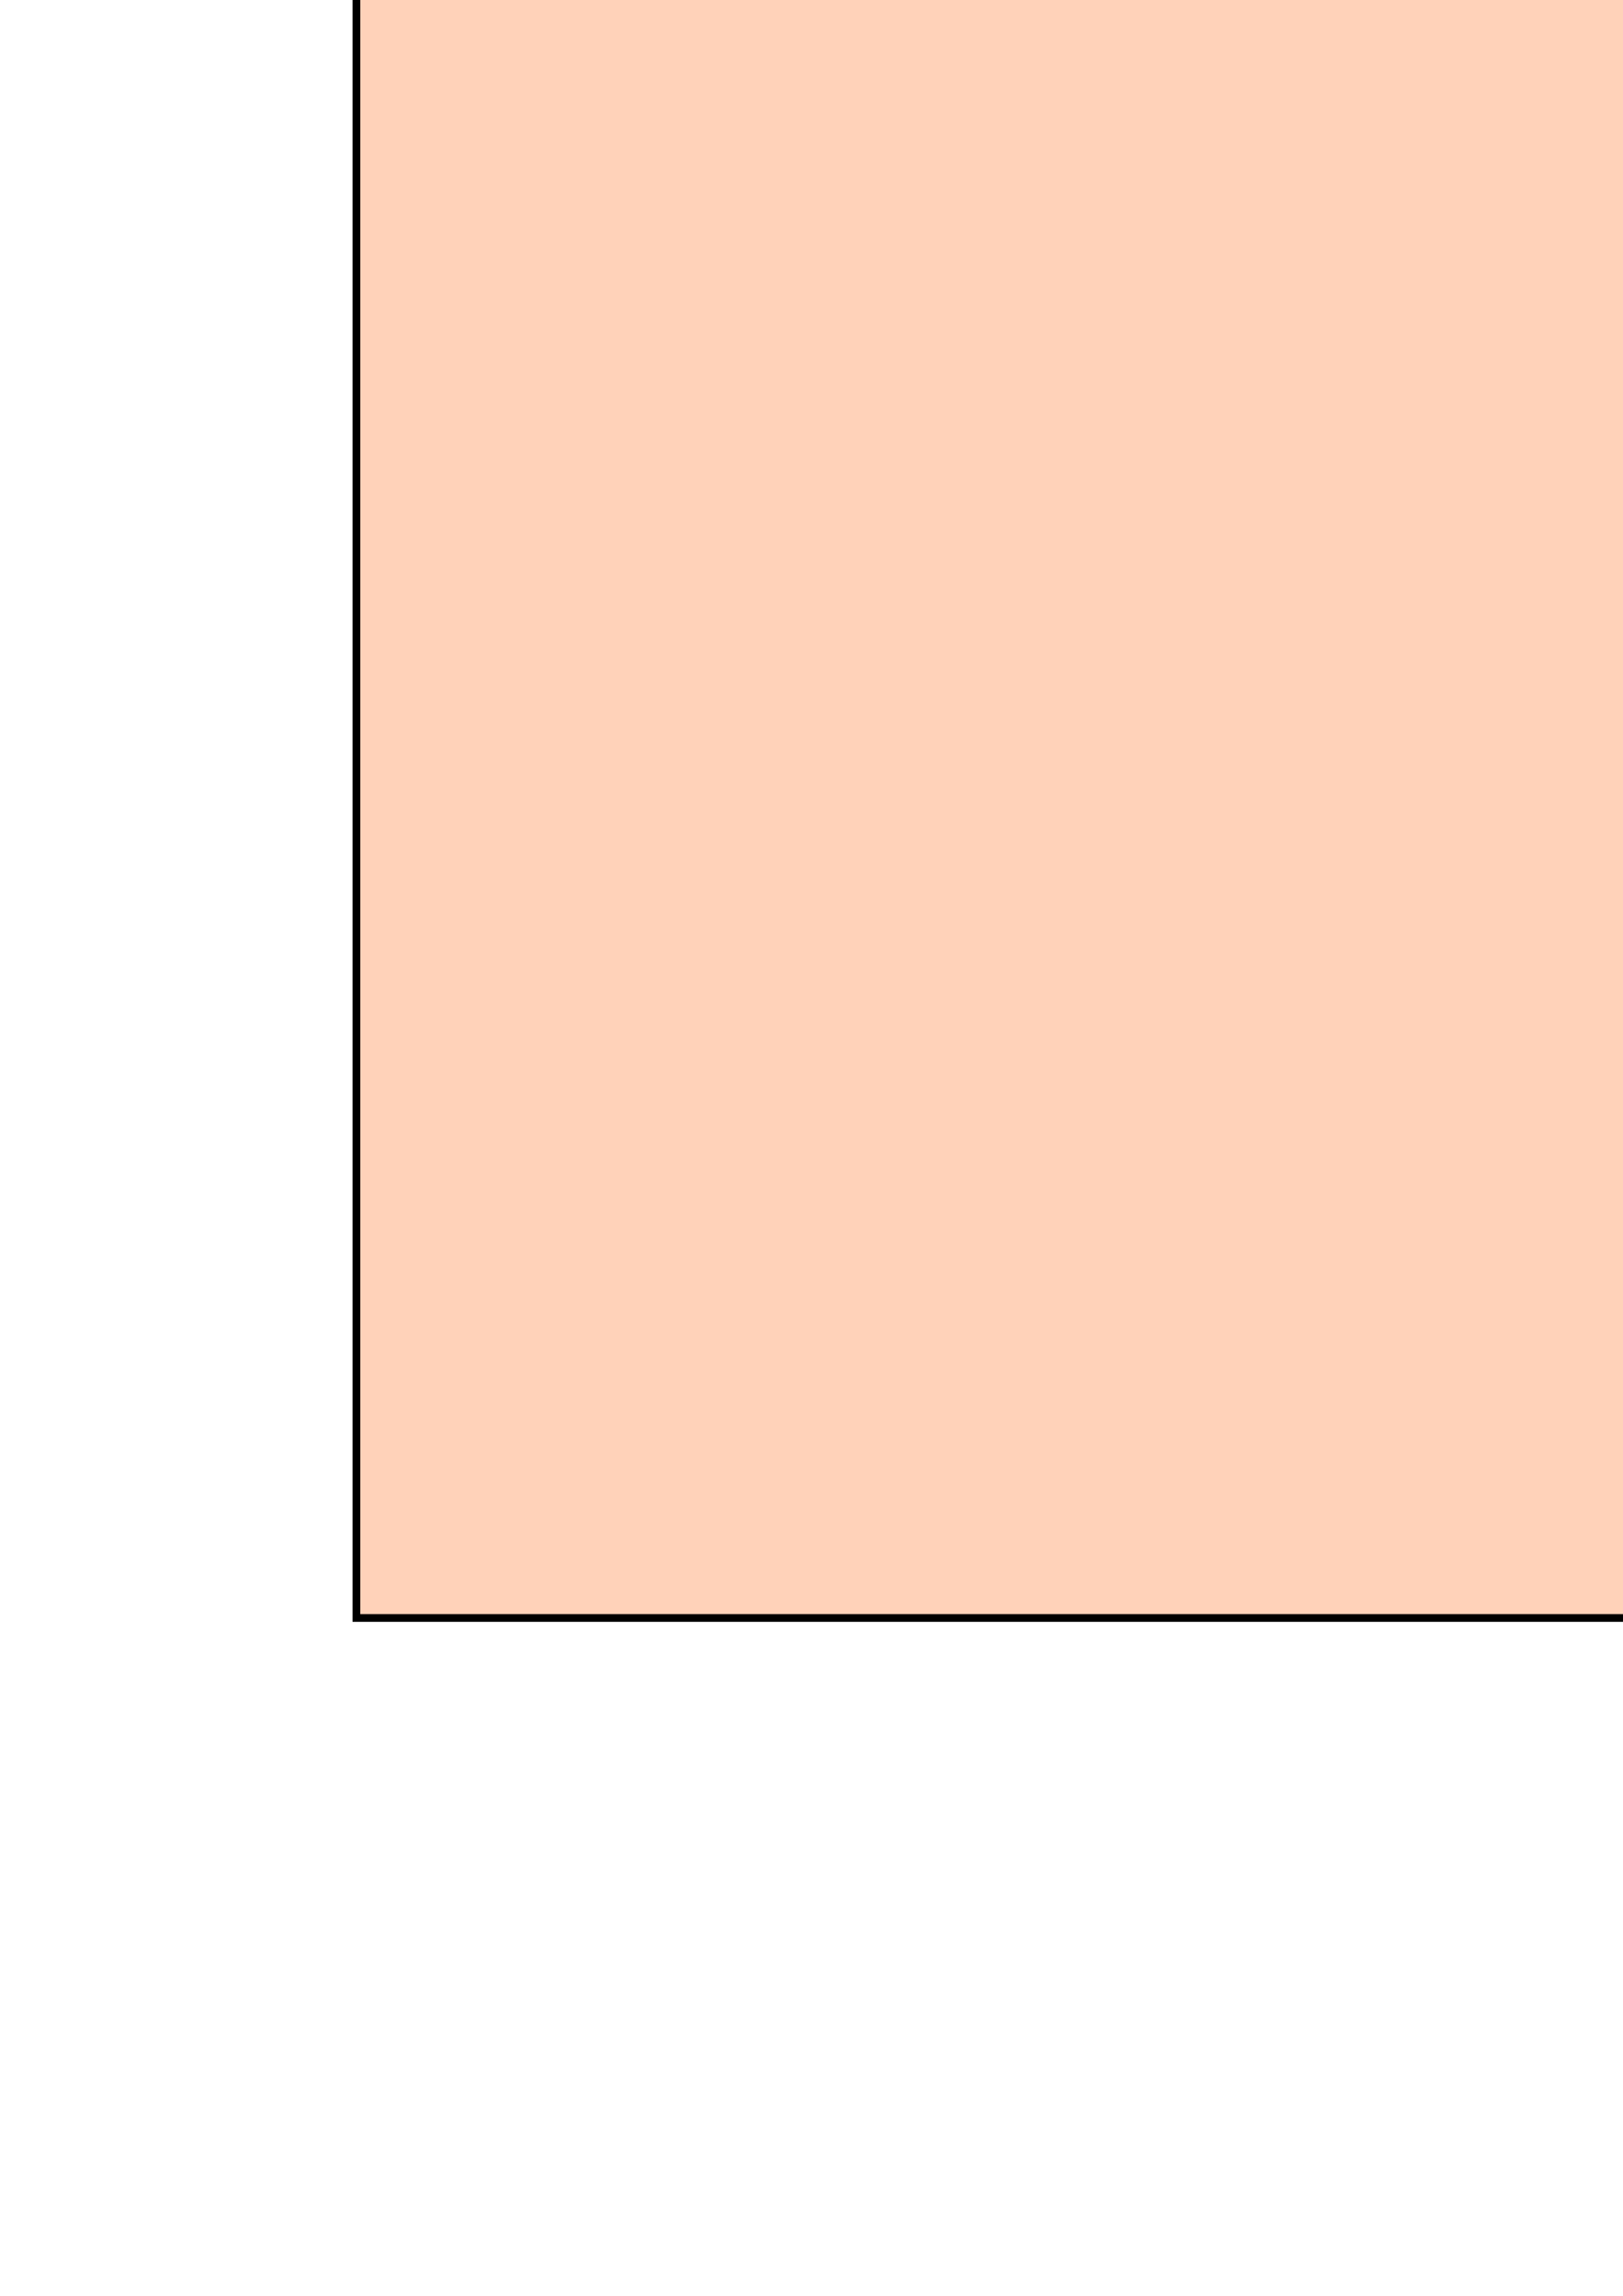<?xml version="1.0" encoding="UTF-8" standalone="no"?>
<!-- Created with Inkscape (http://www.inkscape.org/) -->

<svg
   xmlns:dc="http://purl.org/dc/elements/1.1/"
   xmlns:cc="http://creativecommons.org/ns#"
   xmlns:rdf="http://www.w3.org/1999/02/22-rdf-syntax-ns#"
   xmlns:svg="http://www.w3.org/2000/svg"
   xmlns="http://www.w3.org/2000/svg"
   xmlns:xlink="http://www.w3.org/1999/xlink"
   xmlns:sodipodi="http://sodipodi.sourceforge.net/DTD/sodipodi-0.dtd"
   xmlns:inkscape="http://www.inkscape.org/namespaces/inkscape"
   width="210mm"
   height="297mm"
   viewBox="0 0 210 297"
   version="1.1"
   id="svg8"
   inkscape:version="0.92.4 (f8dce91, 2019-08-02)"
   sodipodi:docname="tiles.svg">
  <defs
     id="defs2">
    <linearGradient
       inkscape:collect="always"
       id="linearGradient2725">
      <stop
         style="stop-color:#0000ff;stop-opacity:1;"
         offset="0"
         id="stop2721" />
      <stop
         style="stop-color:#0000ff;stop-opacity:0;"
         offset="1"
         id="stop2723" />
    </linearGradient>
    <linearGradient
       inkscape:collect="always"
       xlink:href="#linearGradient2725"
       id="linearGradient2727"
       x1="-737.664"
       y1="592.066"
       x2="-734.457"
       y2="305.553"
       gradientUnits="userSpaceOnUse" />
  </defs>
  <sodipodi:namedview
     id="base"
     pagecolor="#ffffff"
     bordercolor="#666666"
     borderopacity="1.0"
     inkscape:pageopacity="0.0"
     inkscape:pageshadow="2"
     inkscape:zoom="0.175"
     inkscape:cx="-1628.602"
     inkscape:cy="799.0561"
     inkscape:document-units="mm"
     inkscape:current-layer="layer1"
     showgrid="false"
     showborder="false"
     inkscape:window-width="2493"
     inkscape:window-height="1385"
     inkscape:window-x="67"
     inkscape:window-y="27"
     inkscape:window-maximized="1" />
  <g
     inkscape:label="Layer 1"
     inkscape:groupmode="layer"
     id="layer1">
    <rect
       style="fill:#ffd2b9;fill-opacity:1;stroke:#000000;stroke-width:1;stroke-miterlimit:4;stroke-dasharray:none;stroke-opacity:1"
       id="rect819"
       width="328.083"
       height="328.083"
       x="-420.31"
       y="-120.286"
       inkscape:export-xdpi="96"
       inkscape:export-ydpi="96" />
    <path
       style="fill:#d40000;fill-opacity:1;stroke:#000000;stroke-width:1;stroke-miterlimit:4;stroke-dasharray:none;stroke-opacity:1"
       d="m -207.131,19.565 c 0,43.838 -29.162,-47.625 -74.461,-47.625 -45.299,2e-6 -100.92,73.32 -100.92,29.482 0,-21.919 32.615,-24.376 47.458,-38.74 14.843,-14.364 11.914,-40.635 34.563,-40.635 45.299,2e-6 93.36,53.68 93.36,97.518 z"
       id="path821"
       inkscape:connector-curvature="0"
       sodipodi:nodetypes="ssssss"
       inkscape:export-xdpi="96"
       inkscape:export-ydpi="96" />
    <ellipse
       style="fill:#d40000;fill-opacity:1;stroke:#000000;stroke-width:1;stroke-miterlimit:4;stroke-dasharray:none;stroke-opacity:1"
       id="path824"
       cx="-302.003"
       cy="20.321"
       rx="8.693"
       ry="8.315"
       inkscape:export-xdpi="96"
       inkscape:export-ydpi="96" />
    <ellipse
       style="fill:#d40000;fill-opacity:1;stroke:#000000;stroke-width:1;stroke-miterlimit:4;stroke-dasharray:none;stroke-opacity:1"
       id="path826"
       cx="-280.836"
       cy="-0.845"
       rx="6.426"
       ry="8.315"
       inkscape:export-xdpi="96"
       inkscape:export-ydpi="96" />
    <ellipse
       style="fill:#d40000;fill-opacity:1;stroke:#000000;stroke-width:1;stroke-miterlimit:4;stroke-dasharray:none;stroke-opacity:1"
       id="path828"
       cx="-215.068"
       cy="-72.661"
       rx="9.449"
       ry="9.827"
       inkscape:export-xdpi="96"
       inkscape:export-ydpi="96" />
    <ellipse
       style="fill:#d40000;fill-opacity:1;stroke:#000000;stroke-width:1;stroke-miterlimit:4;stroke-dasharray:none;stroke-opacity:1"
       id="path830"
       cx="-199.193"
       cy="73.994"
       rx="5.67"
       ry="8.315"
       inkscape:export-xdpi="96"
       inkscape:export-ydpi="96" />
    <ellipse
       style="fill:#d40000;fill-opacity:1;stroke:#000000;stroke-width:1;stroke-miterlimit:4;stroke-dasharray:none;stroke-opacity:1"
       id="path832"
       cx="-204.863"
       cy="120.863"
       rx="3.024"
       ry="3.78"
       inkscape:export-xdpi="96"
       inkscape:export-ydpi="96" />
    <ellipse
       style="fill:#d40000;fill-opacity:1;stroke:#000000;stroke-width:1;stroke-miterlimit:4;stroke-dasharray:none;stroke-opacity:1"
       id="path834"
       cx="-240.015"
       cy="143.542"
       rx="4.158"
       ry="4.536"
       inkscape:export-xdpi="96"
       inkscape:export-ydpi="96" />
    <rect
       y="-118.774"
       x="46.113"
       height="328.083"
       width="328.083"
       id="rect836"
       style="fill:#ffd2b9;fill-opacity:1;stroke:#000000;stroke-width:1;stroke-miterlimit:4;stroke-dasharray:none;stroke-opacity:1"
       inkscape:export-xdpi="96"
       inkscape:export-ydpi="96" />
    <rect
       style="fill:#ffd2b9;fill-opacity:1;stroke:#000000;stroke-width:1;stroke-miterlimit:4;stroke-dasharray:none;stroke-opacity:1"
       id="rect838"
       width="328.083"
       height="328.083"
       x="-415.774"
       y="307.583"
       inkscape:export-xdpi="96"
       inkscape:export-ydpi="96" />
    <rect
       style="fill:#e3e2db;fill-opacity:1;stroke:#000000;stroke-width:1.002;stroke-miterlimit:4;stroke-dasharray:none;stroke-opacity:1"
       id="rect840"
       width="46.114"
       height="327.743"
       x="-274.411"
       y="307.945"
       inkscape:export-xdpi="96"
       inkscape:export-ydpi="96" />
    <rect
       y="305.445"
       x="46.602"
       height="328.083"
       width="328.083"
       id="rect842"
       style="fill:#ffd2b9;fill-opacity:1;stroke:#000000;stroke-width:1;stroke-miterlimit:4;stroke-dasharray:none;stroke-opacity:1"
       inkscape:export-xdpi="96"
       inkscape:export-ydpi="96" />
    <rect
       y="46.616"
       x="-485.198"
       height="327.743"
       width="46.114"
       id="rect844"
       style="fill:#e3e2db;fill-opacity:1;stroke:#000000;stroke-width:1.002;stroke-miterlimit:4;stroke-dasharray:none;stroke-opacity:1"
       inkscape:transform-center-x="-10.690781"
       inkscape:transform-center-y="1.0690864"
       transform="rotate(-90)"
       inkscape:export-xdpi="96"
       inkscape:export-ydpi="96" />
    <rect
       style="fill:#917c6f;fill-opacity:1;stroke:#000000;stroke-width:1;stroke-miterlimit:4;stroke-dasharray:none;stroke-opacity:1"
       id="rect846"
       width="328.083"
       height="328.083"
       x="-885.054"
       y="-118.774"
       inkscape:export-xdpi="96"
       inkscape:export-ydpi="96" />
    <path
       style="fill:url(#linearGradient2727);fill-opacity:1;stroke:#000000;stroke-width:1;stroke-miterlimit:4;stroke-dasharray:none;stroke-opacity:1"
       d="m -886.123,309.927 h 328.083 v 328.083 h -328.083 z"
       id="rect848"
       inkscape:export-xdpi="96"
       inkscape:export-ydpi="96" />
    <rect
       y="-119.843"
       x="-1381.106"
       height="328.083"
       width="328.083"
       id="rect2729"
       style="fill:#917c6f;fill-opacity:1;stroke:#000000;stroke-width:1;stroke-miterlimit:4;stroke-dasharray:none;stroke-opacity:1"
       inkscape:export-xdpi="96"
       inkscape:export-ydpi="96" />
    <flowRoot
       xml:space="preserve"
       id="flowRoot2731"
       style="font-style:normal;font-weight:normal;font-size:40px;line-height:1.25;font-family:sans-serif;letter-spacing:0px;word-spacing:0px;fill:#000000;fill-opacity:1;stroke:none"
       transform="matrix(4.866,0,0,4.774,21268.583,-627.918)"
       inkscape:export-xdpi="96"
       inkscape:export-ydpi="96"><flowRegion
         id="flowRegion2733"><rect
           id="rect2735"
           width="145.462"
           height="92.934"
           x="-4634.58"
           y="120.448" /></flowRegion><flowPara
         id="flowPara2737">A</flowPara></flowRoot>    <path
       style="fill:#917c6f;fill-opacity:1;stroke:#000000;stroke-width:1;stroke-miterlimit:4;stroke-dasharray:none;stroke-opacity:1"
       d="m -1390.236,318.757 h 328.083 v 328.083 h -328.083 z"
       id="rect2739"
       inkscape:connector-curvature="0"
       inkscape:export-xdpi="96"
       inkscape:export-ydpi="96" />
    <path
       sodipodi:type="star"
       style="fill:#ff00ff;fill-opacity:1;stroke:#000000;stroke-width:0;stroke-miterlimit:4;stroke-dasharray:none;stroke-opacity:1"
       id="path2742"
       sodipodi:sides="9"
       sodipodi:cx="-1314.966"
       sodipodi:cy="391.07888"
       sodipodi:r1="9.1527081"
       sodipodi:r2="76.272568"
       sodipodi:arg1="0.54522716"
       sodipodi:arg2="0.89429301"
       inkscape:flatsided="false"
       inkscape:rounded="0"
       inkscape:randomized="0"
       d="m -1307.14,395.826 39.926,54.728 -44.808,-50.808 -4.593,67.588 -1.666,-67.724 -46.964,48.823 42.256,-52.95 -67.359,7.213 66.406,-13.401 -56.237,-37.772 59.483,32.419 -18.8,-65.083 24.729,63.07 27.433,-61.941 -21.597,64.209 60.83,-29.816 -57.817,35.305 65.764,16.26 z"
       inkscape:transform-center-x="5.397801"
       inkscape:transform-center-y="1.956169"
       inkscape:export-xdpi="96"
       inkscape:export-ydpi="96" />
    <path
       inkscape:transform-center-y="1.956169"
       inkscape:transform-center-x="5.397801"
       d="m -1126.466,576.5 39.926,54.728 -44.808,-50.808 -4.593,67.588 -1.666,-67.724 -46.964,48.823 42.256,-52.95 -67.359,7.213 66.406,-13.401 -56.237,-37.772 59.483,32.419 -18.8,-65.083 24.729,63.07 27.433,-61.941 -21.597,64.209 60.83,-29.816 -57.817,35.305 65.764,16.26 z"
       inkscape:randomized="0"
       inkscape:rounded="0"
       inkscape:flatsided="false"
       sodipodi:arg2="0.89429301"
       sodipodi:arg1="0.54522716"
       sodipodi:r2="76.272568"
       sodipodi:r1="9.1527081"
       sodipodi:cy="571.75309"
       sodipodi:cx="-1134.2917"
       sodipodi:sides="9"
       id="path2744"
       style="fill:#ff00ff;fill-opacity:1;stroke:#000000;stroke-width:0;stroke-miterlimit:4;stroke-dasharray:none;stroke-opacity:1"
       sodipodi:type="star"
       inkscape:export-xdpi="96"
       inkscape:export-ydpi="96" />
    <rect
       y="-530.012"
       x="-885.054"
       height="328.083"
       width="328.083"
       id="rect2746"
       style="fill:#000000;fill-opacity:1;stroke:#000000;stroke-width:1;stroke-miterlimit:4;stroke-dasharray:none;stroke-opacity:1"
       inkscape:export-xdpi="96"
       inkscape:export-ydpi="96" />
    <path
       style="fill:#d40000;fill-opacity:1;stroke:#000000;stroke-width:0.3;stroke-miterlimit:4;stroke-dasharray:none;stroke-opacity:1"
       d="m -711.649,-411.084 c -10e-6,26.252 -41.866,-6.455 -71.091,-6.455 -29.225,0 -42.76,46.071 -42.76,19.819 0,-26.252 36.521,-44.326 65.746,-44.326 14.613,10e-6 -7.572,15.61 0.802,20.069 8.373,4.459 47.304,-2.233 47.304,10.893 z"
       id="path2748"
       inkscape:connector-curvature="0"
       sodipodi:nodetypes="ssssss"
       inkscape:export-xdpi="96"
       inkscape:export-ydpi="96" />
    <path
       sodipodi:nodetypes="ssssss"
       inkscape:connector-curvature="0"
       id="path2751"
       d="m -666.747,-296.158 c -10e-6,26.252 -39.728,-1.11 -68.953,-1.11 -29.225,0 -44.899,40.725 -44.899,14.473 0,-26.252 73.082,-16.037 65.746,-44.326 -24.089,-92.885 51.228,-44.258 59.601,-39.799 8.373,4.459 -11.495,57.636 -11.495,70.762 z"
       style="fill:#d40000;fill-opacity:1;stroke:#000000;stroke-width:0.3;stroke-miterlimit:4;stroke-dasharray:none;stroke-opacity:1"
       inkscape:export-xdpi="96"
       inkscape:export-ydpi="96" />
    <ellipse
       style="fill:#d40000;fill-opacity:1;stroke:#000000;stroke-width:0.3;stroke-miterlimit:4;stroke-dasharray:none;stroke-opacity:1"
       id="path2753"
       cx="-800.472"
       cy="-343.378"
       rx="2.94"
       ry="2.673"
       inkscape:export-xdpi="96"
       inkscape:export-ydpi="96" />
    <path
       style="fill:#d40000;fill-opacity:1;stroke:#000000;stroke-width:0.3;stroke-miterlimit:4;stroke-dasharray:none;stroke-opacity:1"
       d="m -748.889,-356.474 c 0,5.757 -5.624,10.424 -12.562,10.424 -6.938,0 -12.562,-4.667 -12.562,-10.424 0,-5.757 8.297,-2.94 15.234,-2.94 6.938,0 9.889,-2.817 9.889,2.94 z"
       id="path2755"
       inkscape:connector-curvature="0"
       sodipodi:nodetypes="sssss"
       inkscape:export-xdpi="96"
       inkscape:export-ydpi="96" />
    <rect
       y="-521.816"
       x="-415.729"
       height="328.083"
       width="328.083"
       id="rect2758"
       style="fill:#917c6f;fill-opacity:1;stroke:#000000;stroke-width:1;stroke-miterlimit:4;stroke-dasharray:none;stroke-opacity:1"
       inkscape:export-xdpi="96"
       inkscape:export-ydpi="96" />
  </g>
</svg>
